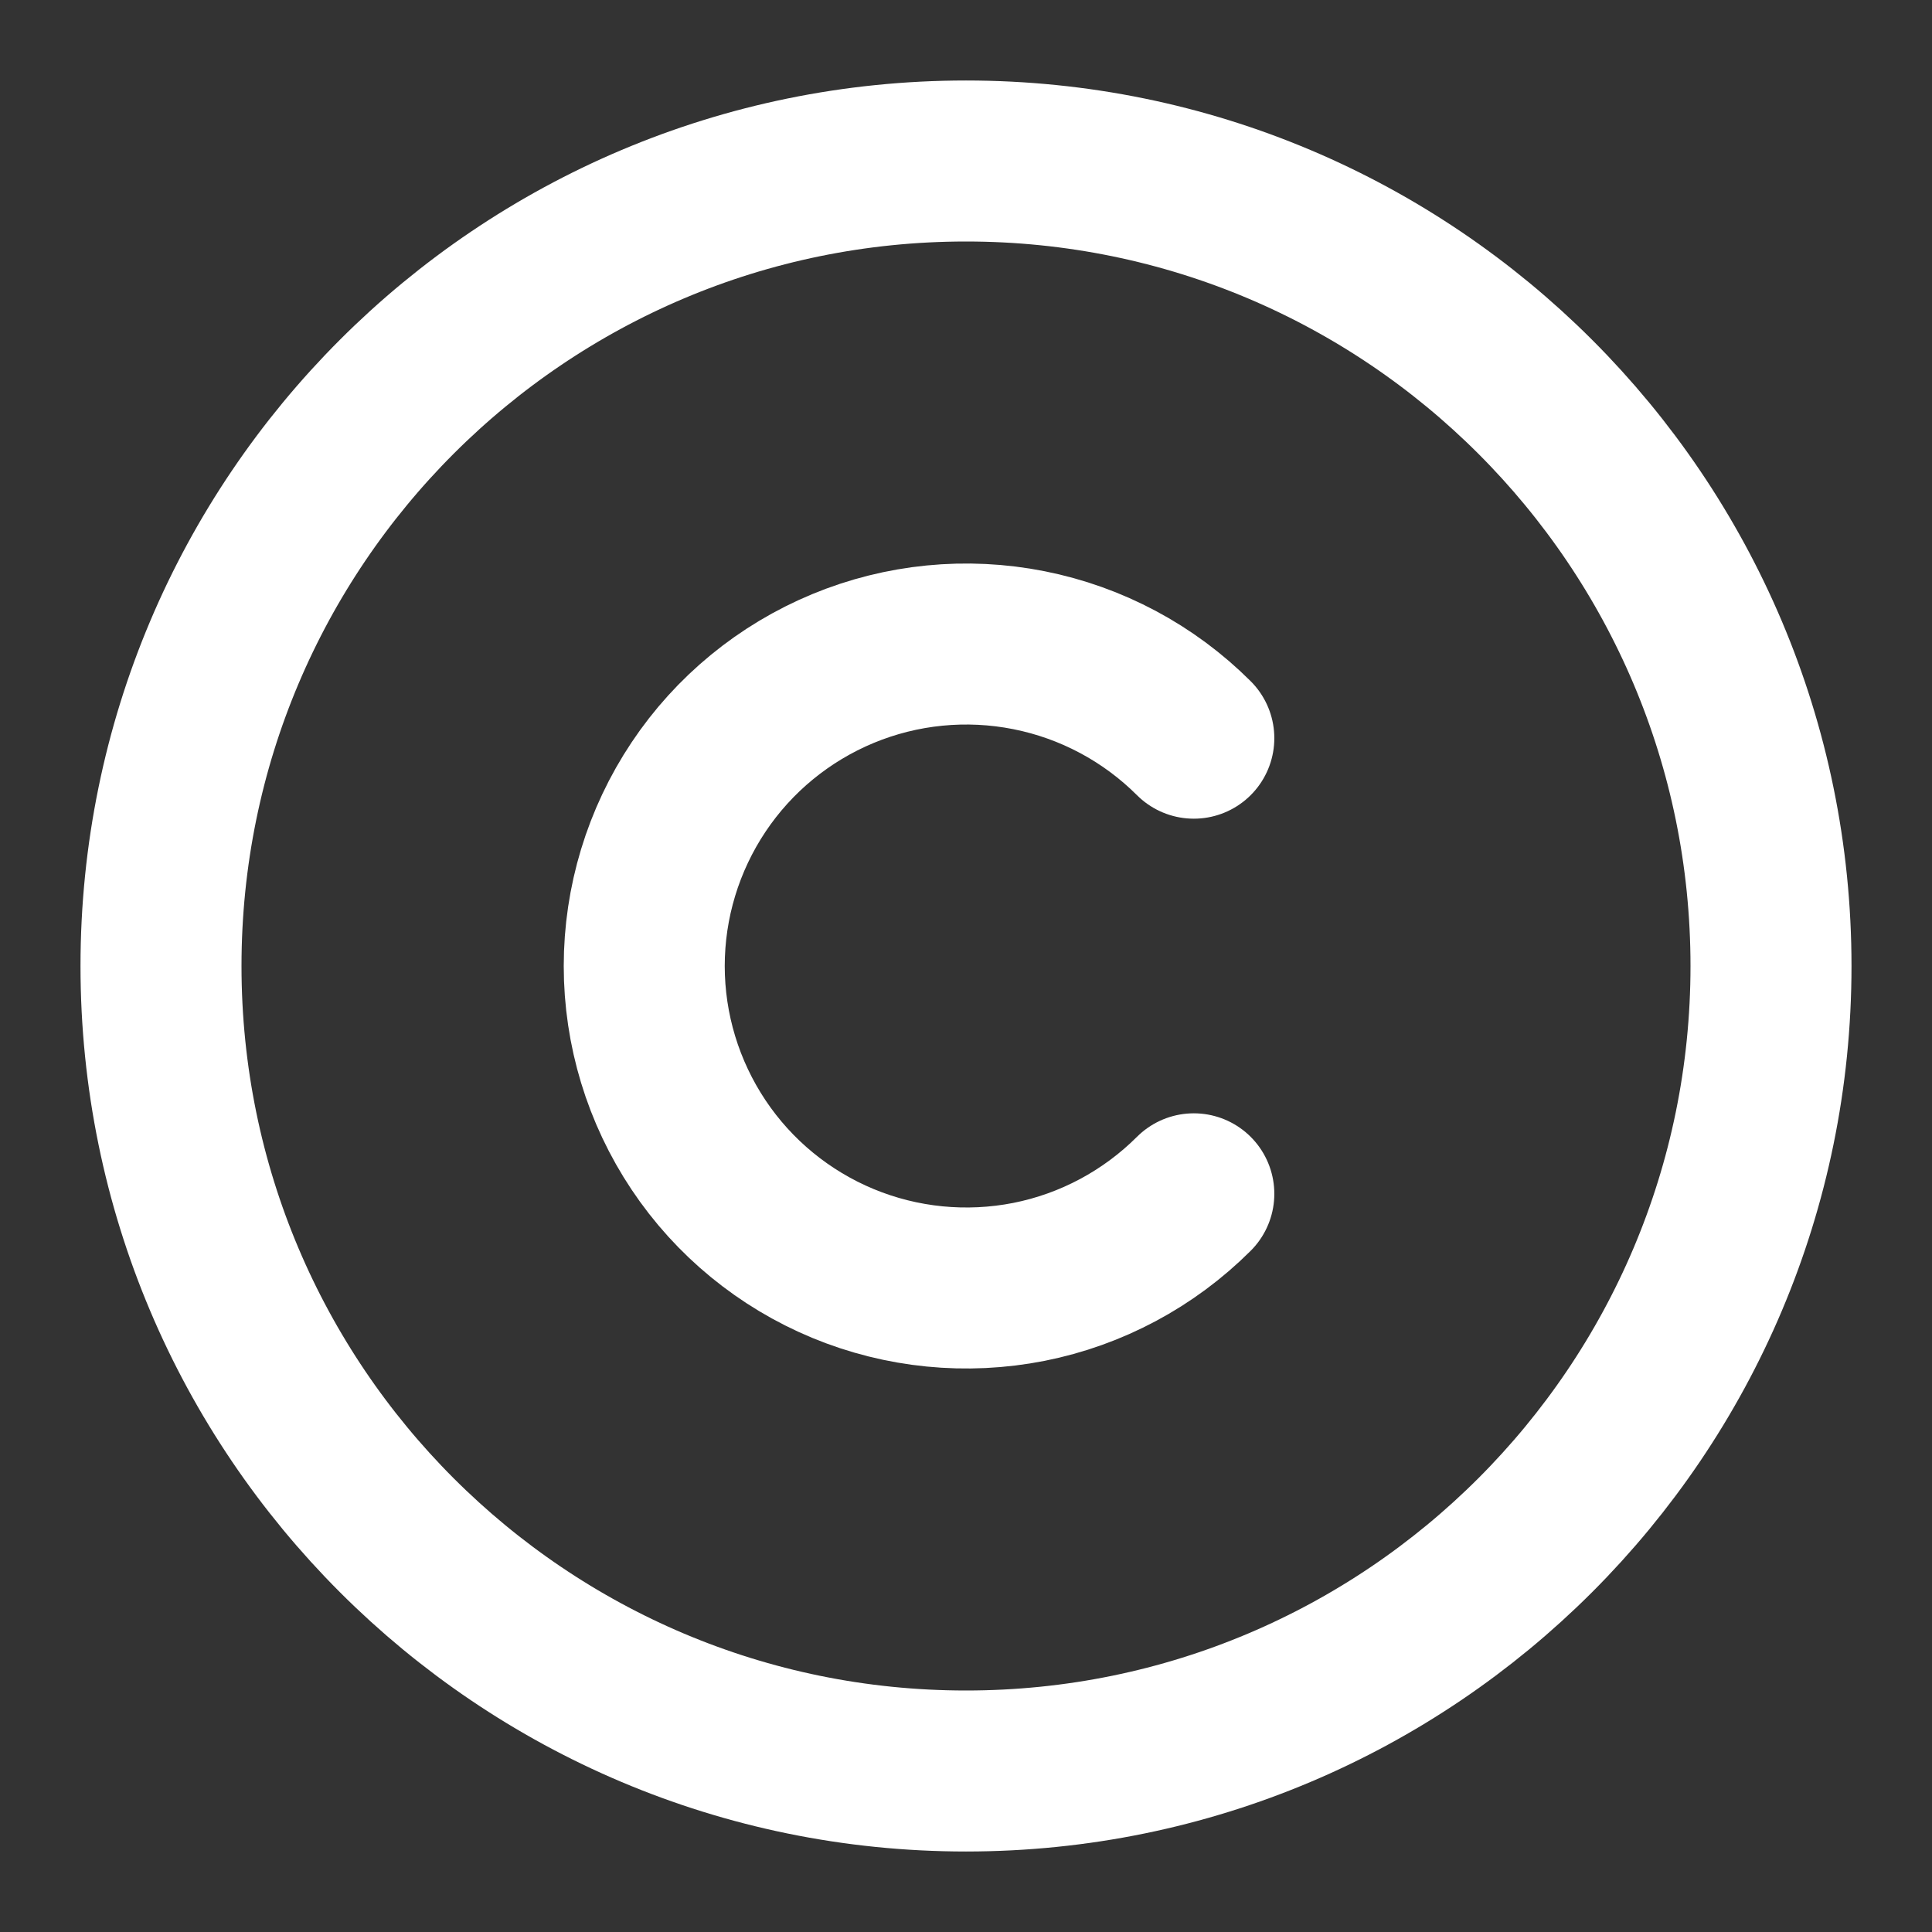 <svg width="24" height="24" viewBox="0 0 24 24" fill="none" xmlns="http://www.w3.org/2000/svg">
<rect x="0" y="0" width="24" height="24" fill="#333333" stroke="none"/>
<path d="M14.83 14.83C14.27 15.389 13.558 15.77 12.782 15.924C12.006 16.077 11.202 15.998 10.471 15.695C9.741 15.392 9.116 14.88 8.677 14.222C8.238 13.564 8.003 12.791 8.003 12C8.003 11.209 8.238 10.436 8.677 9.778C9.116 9.12 9.741 8.608 10.471 8.305C11.202 8.002 12.006 7.923 12.782 8.077C13.558 8.231 14.27 8.611 14.83 9.17M22 12C22 17.523 17.523 22 12 22C6.477 22 2 17.523 2 12C2 6.477 6.477 2 12 2C17.523 2 22 6.477 22 12Z" stroke="white" stroke-width="2" stroke-linecap="round" stroke-linejoin="round"/>
</svg>
